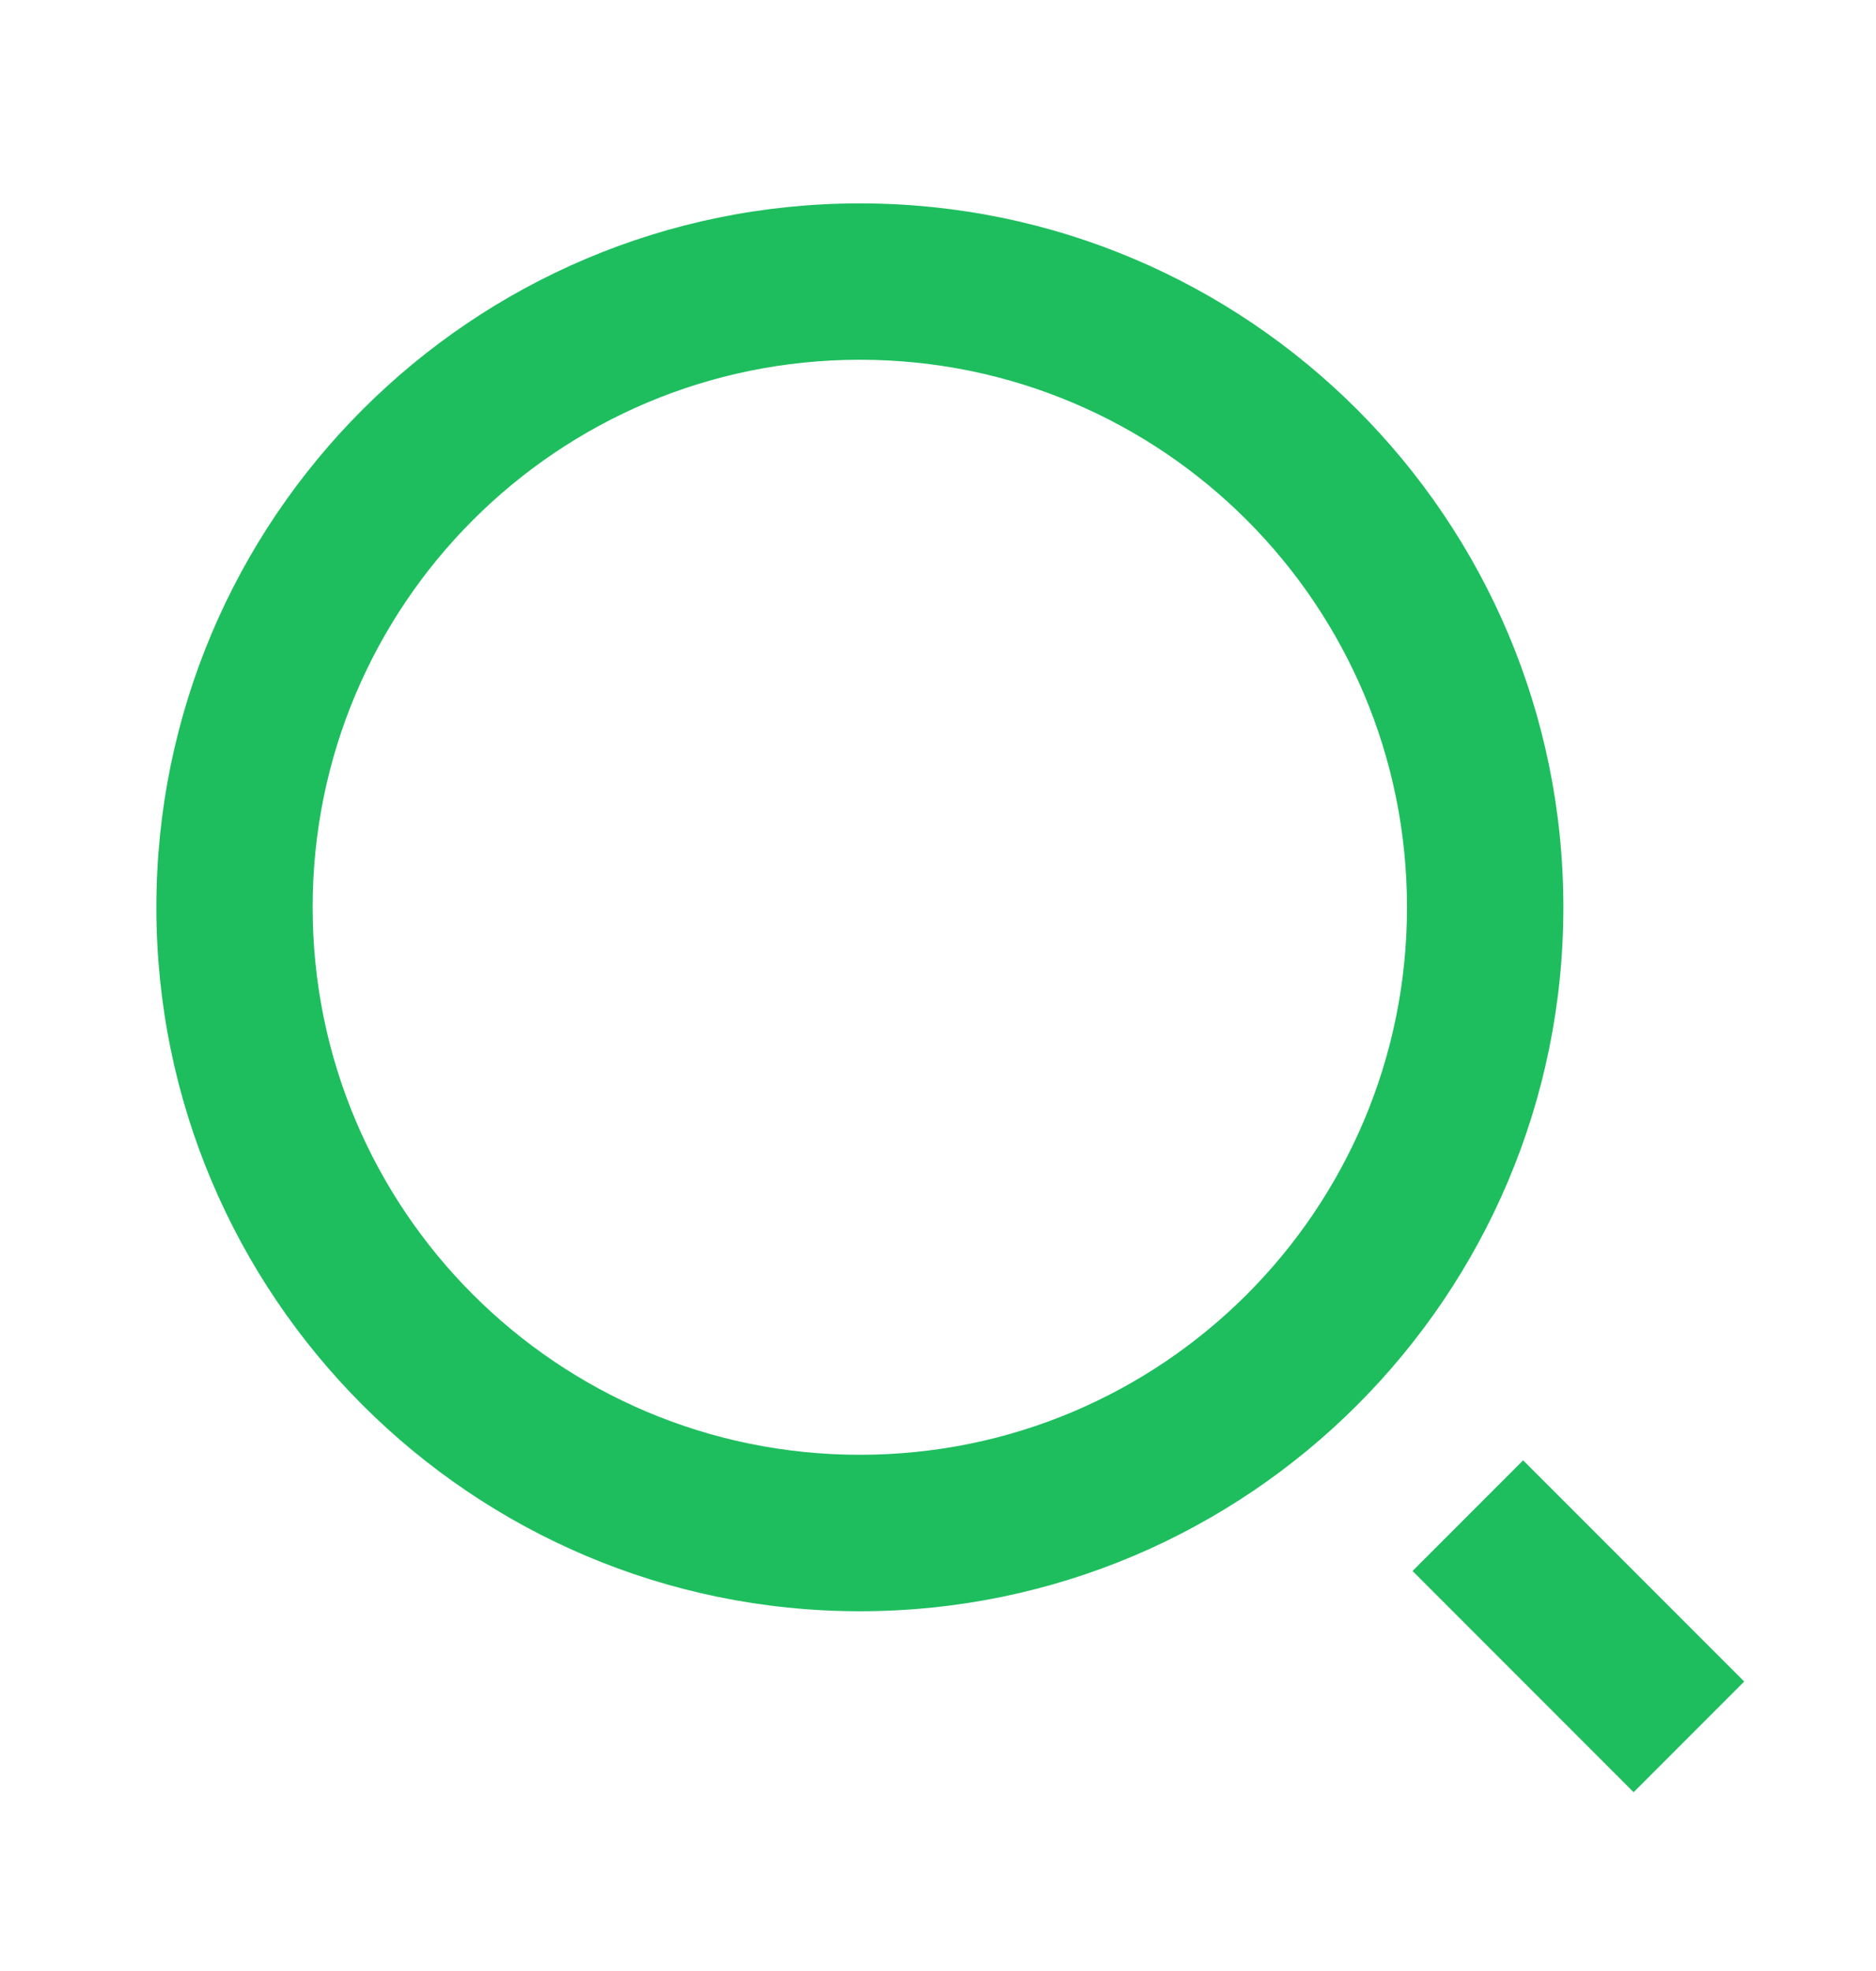 <svg width="20" height="21" viewBox="0 0 20 21" fill="none" xmlns="http://www.w3.org/2000/svg">
<path d="M9.167 2.167C13.307 2.167 16.667 5.527 16.667 9.667C16.667 13.807 13.307 17.167 9.167 17.167C5.027 17.167 1.667 13.807 1.667 9.667C1.667 5.527 5.027 2.167 9.167 2.167ZM9.167 15.5C12.39 15.5 15 12.89 15 9.667C15 6.444 12.39 3.833 9.167 3.833C5.944 3.833 3.333 6.444 3.333 9.667C3.333 12.89 5.944 15.5 9.167 15.5ZM16.238 15.559L18.595 17.916L17.416 19.095L15.059 16.738L16.238 15.559Z" fill="#1EBE5E"/>
</svg>

